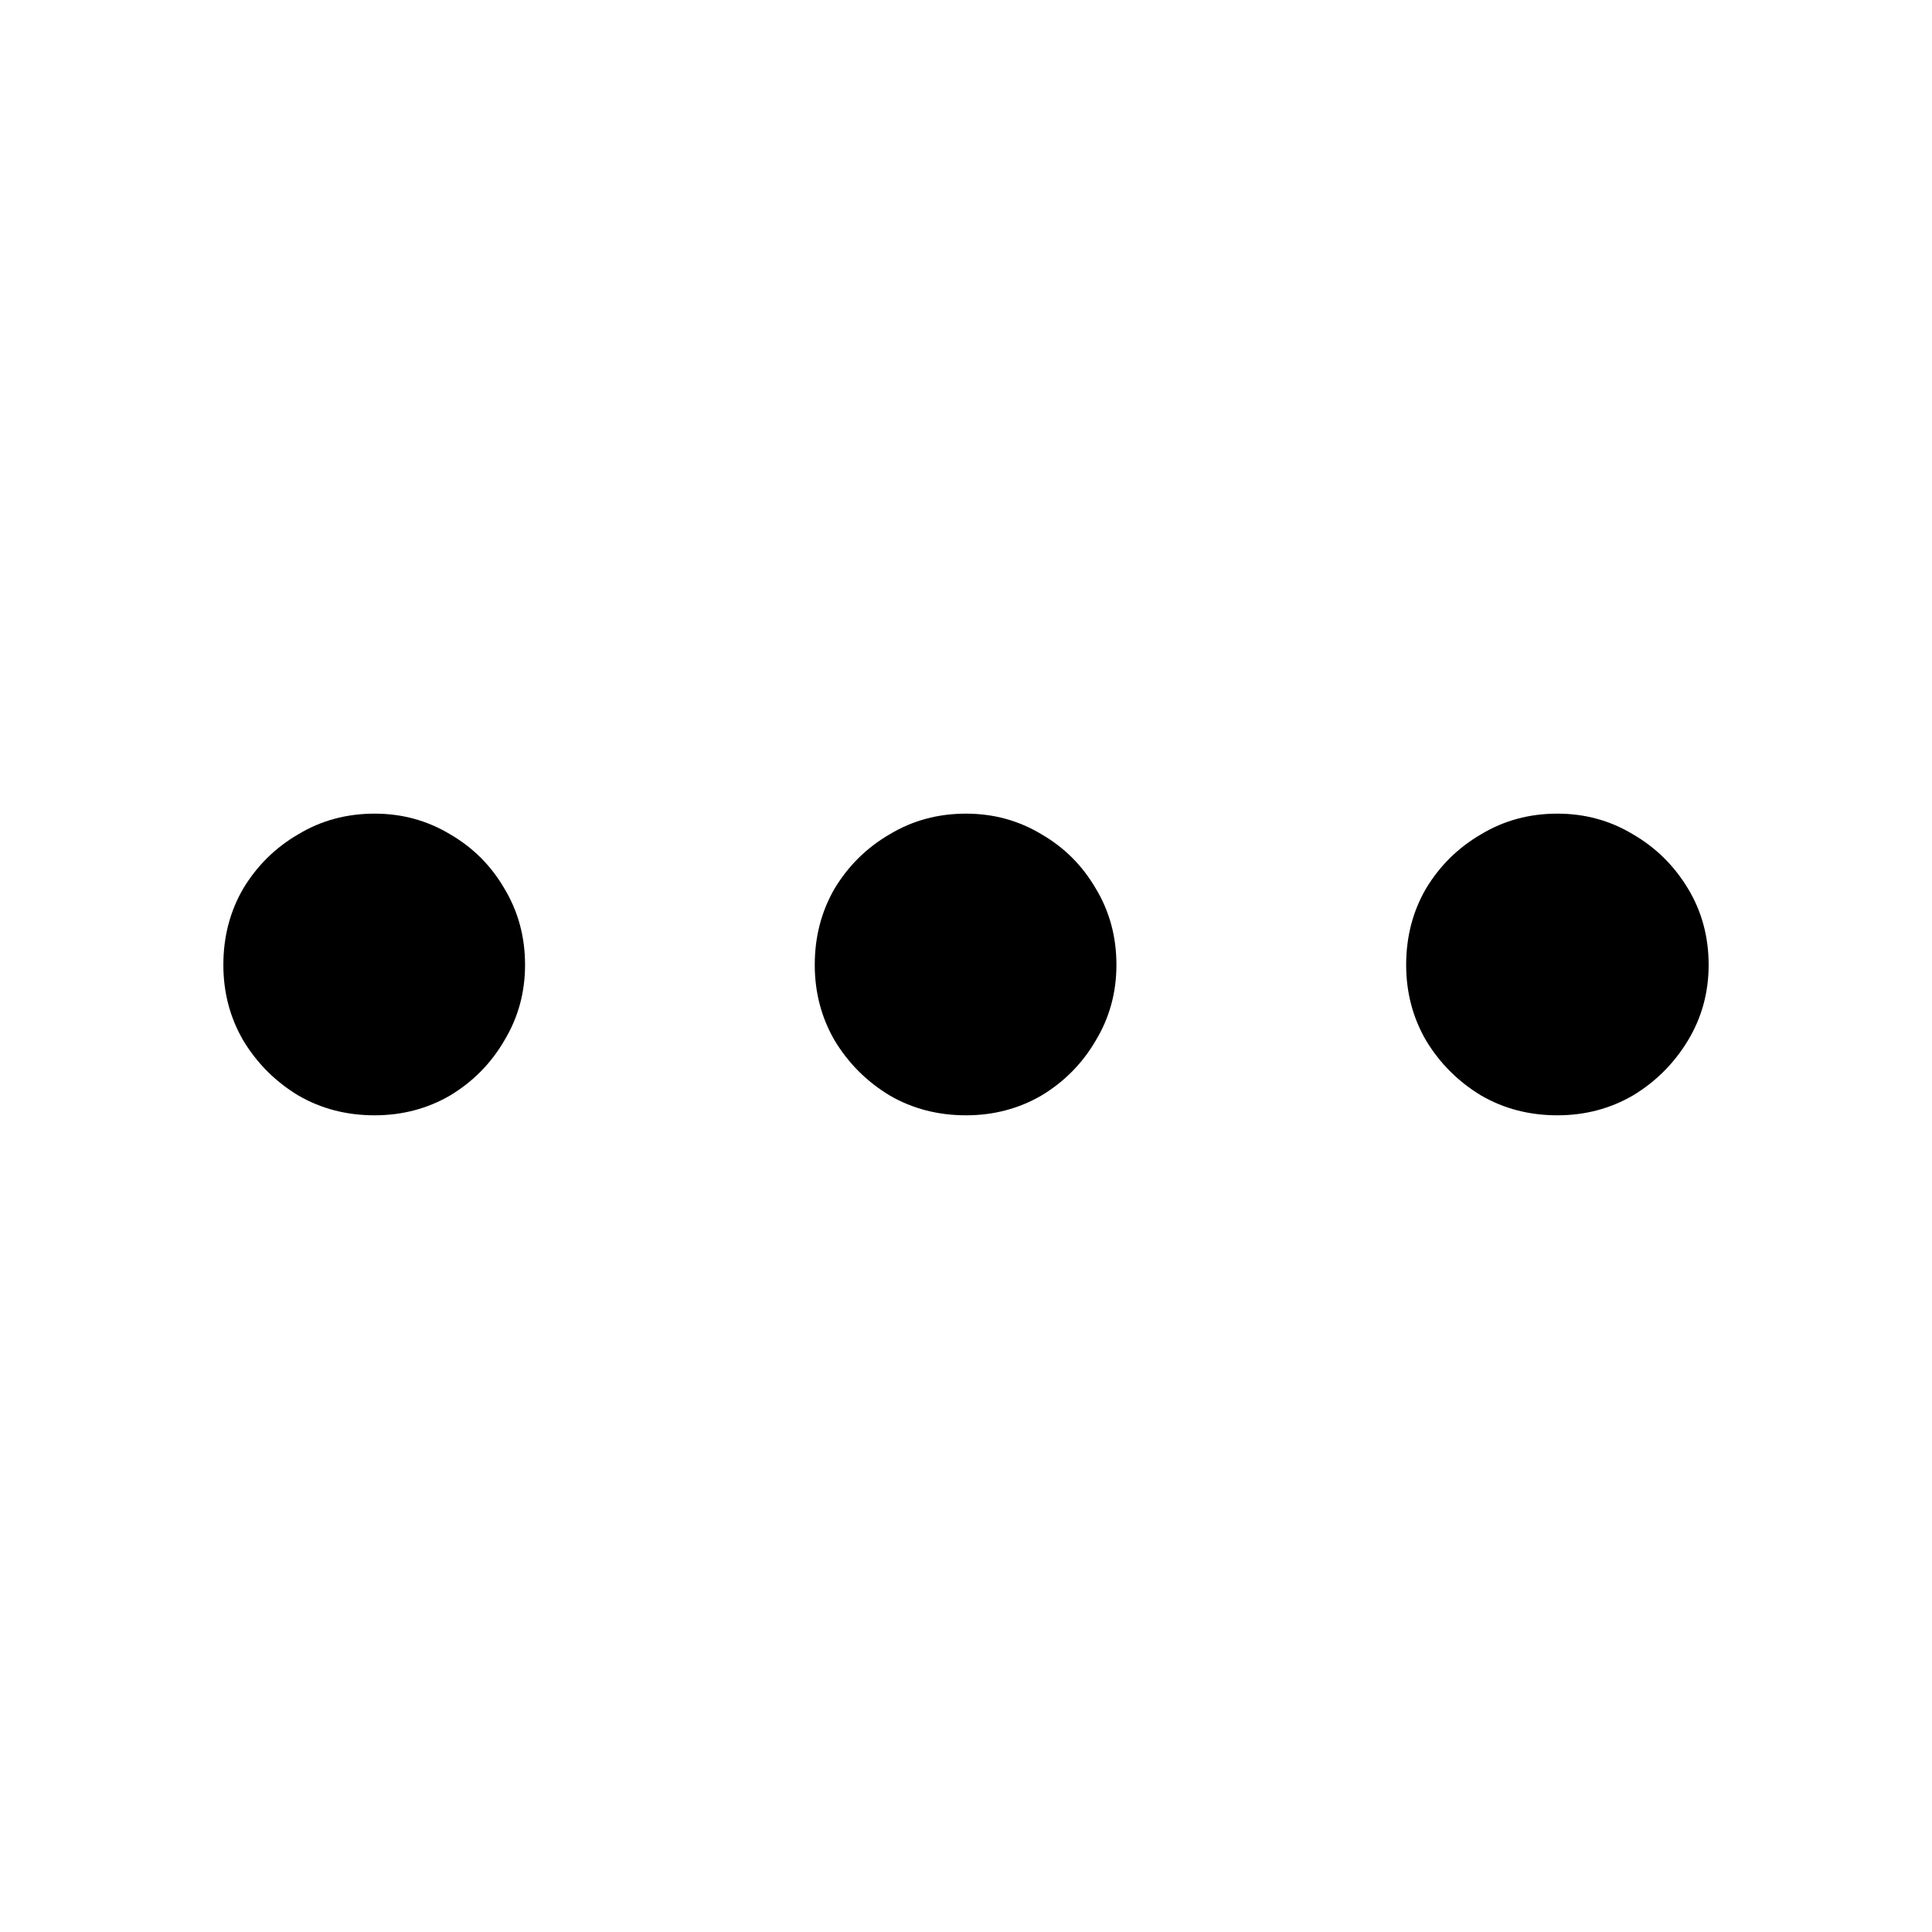 <svg width="64" height="64" viewBox="0 0 64 64" fill="none" xmlns="http://www.w3.org/2000/svg">
<path d="M12.409 36.946C11.477 36.946 10.634 36.727 9.878 36.287C9.122 35.83 8.516 35.224 8.059 34.468C7.619 33.712 7.399 32.877 7.399 31.963C7.399 31.031 7.619 30.188 8.059 29.432C8.516 28.676 9.122 28.078 9.878 27.639C10.634 27.182 11.477 26.953 12.409 26.953C13.323 26.953 14.158 27.182 14.914 27.639C15.67 28.078 16.268 28.676 16.707 29.432C17.164 30.188 17.393 31.031 17.393 31.963C17.393 32.877 17.164 33.712 16.707 34.468C16.268 35.224 15.67 35.83 14.914 36.287C14.158 36.727 13.323 36.946 12.409 36.946ZM32 36.946C31.068 36.946 30.225 36.727 29.469 36.287C28.713 35.83 28.106 35.224 27.649 34.468C27.21 33.712 26.99 32.877 26.99 31.963C26.99 31.031 27.21 30.188 27.649 29.432C28.106 28.676 28.713 28.078 29.469 27.639C30.225 27.182 31.068 26.953 32 26.953C32.914 26.953 33.749 27.182 34.505 27.639C35.261 28.078 35.858 28.676 36.298 29.432C36.755 30.188 36.983 31.031 36.983 31.963C36.983 32.877 36.755 33.712 36.298 34.468C35.858 35.224 35.261 35.83 34.505 36.287C33.749 36.727 32.914 36.946 32 36.946ZM51.591 36.946C50.659 36.946 49.815 36.727 49.06 36.287C48.304 35.83 47.697 35.224 47.24 34.468C46.801 33.712 46.581 32.877 46.581 31.963C46.581 31.031 46.801 30.188 47.24 29.432C47.697 28.676 48.304 28.078 49.06 27.639C49.815 27.182 50.659 26.953 51.591 26.953C52.505 26.953 53.34 27.182 54.096 27.639C54.852 28.078 55.458 28.676 55.915 29.432C56.372 30.188 56.601 31.031 56.601 31.963C56.601 32.877 56.372 33.712 55.915 34.468C55.458 35.224 54.852 35.83 54.096 36.287C53.34 36.727 52.505 36.946 51.591 36.946Z" fill="black"/>
</svg>
